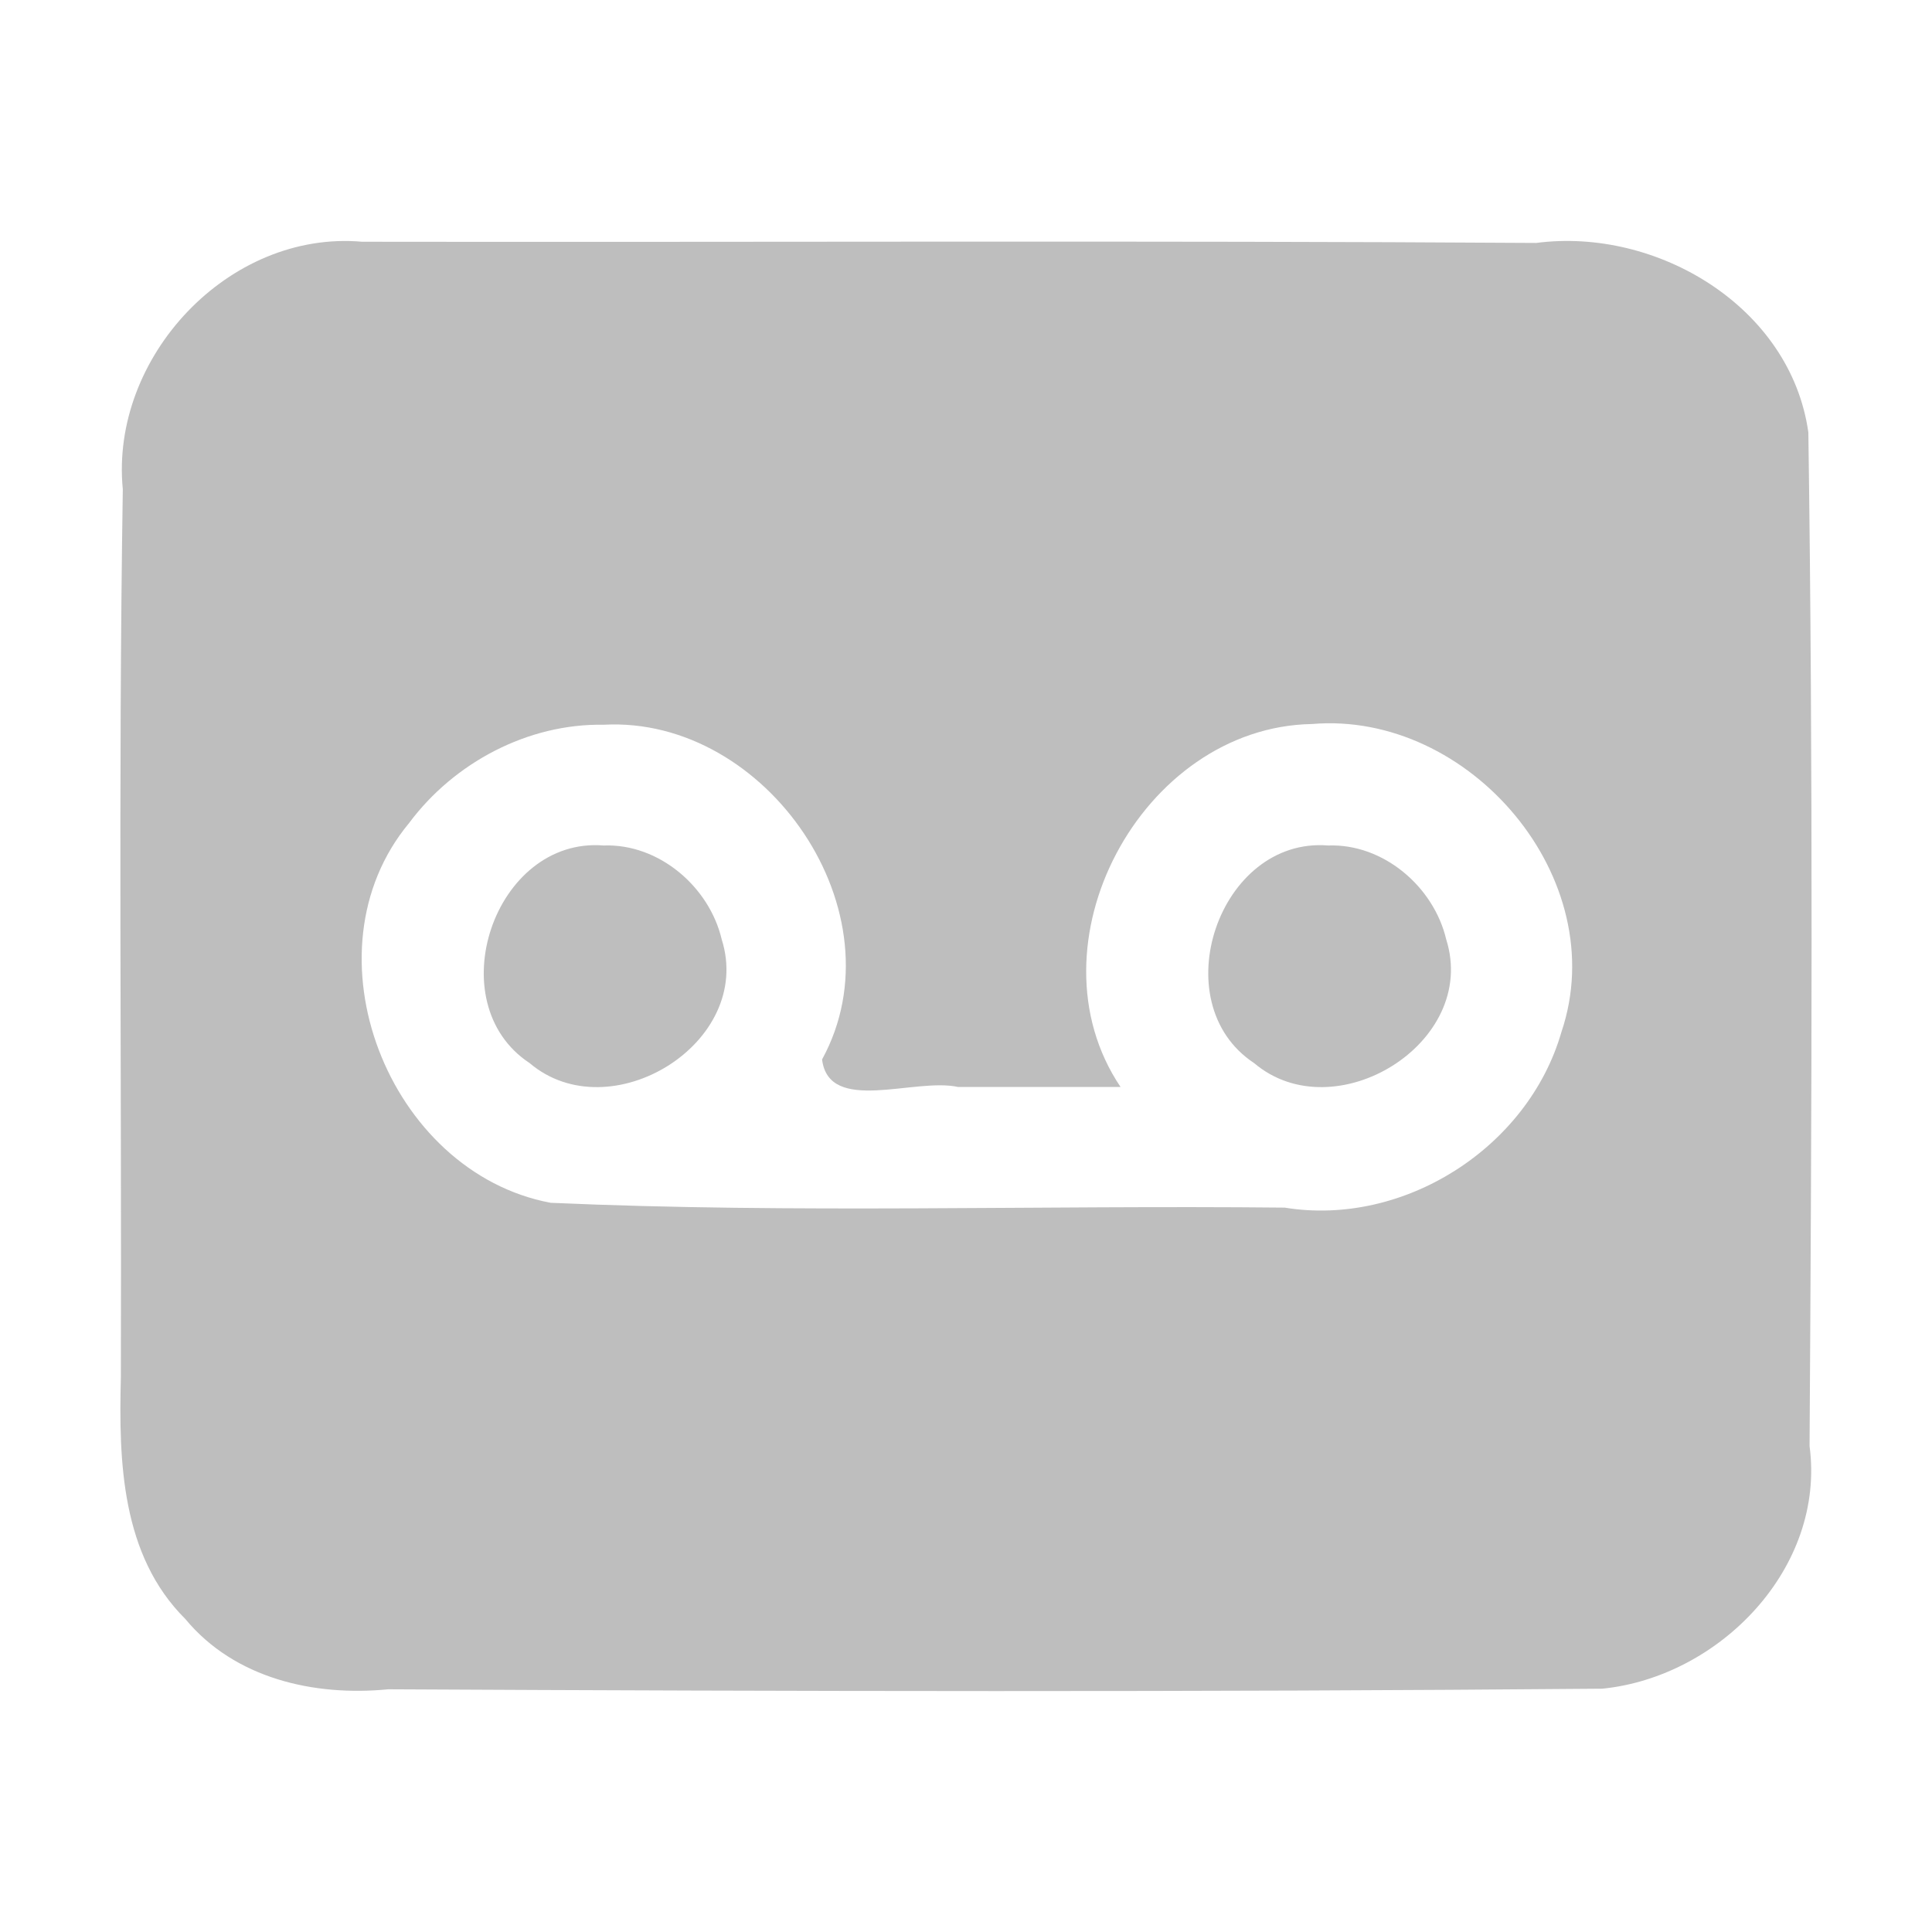 <?xml version="1.0" encoding="UTF-8" standalone="no"?><!DOCTYPE svg PUBLIC "-//W3C//DTD SVG 1.1//EN" "http://www.w3.org/Graphics/SVG/1.1/DTD/svg11.dtd"><svg xmlns="http://www.w3.org/2000/svg" height="64" id="svg6" version="1.1" viewBox="0 0 16 16.0" width="64"><defs id="defs3051"><style id="current-color-scheme" type="text/css">
      .ColorScheme-Text {
        color:#4d4d4d;
      }
      </style></defs><path d="M 2.999,2.002 C 1.893,1.905 0.91,2.959 1.017,4.052 0.979,6.502 1.008,8.954 1.001,11.404 c -0.018,0.699 0.003,1.476 0.534,2.004 0.409,0.494 1.068,0.642 1.68,0.582 3.352,0.017 6.704,0.024 10.055,-0.005 0.972,-0.098 1.85,-1.001 1.716,-2.01 0.018,-2.798 0.03,-5.597 -0.01,-8.394 C 14.83,2.541 13.722,1.881 12.722,2.012 9.481,1.991 6.24,2.007 2.999,2.002 Z m 2,4 c 1.35,-0.074 2.474,1.556 1.809,2.772 0.057,0.458 0.766,0.148 1.127,0.228 0.448,0 0.897,0 1.345,0 C 8.489,7.826 9.452,6.021 10.865,5.996 12.17,5.885 13.36,7.277 12.931,8.547 12.655,9.505 11.625,10.162 10.639,10.001 8.613,9.98 6.583,10.051 4.56,9.961 3.217,9.709 2.499,7.886 3.388,6.816 3.76,6.316 4.372,5.991 4.999,6.002 Z m 0,1 C 4.094,6.929 3.628,8.304 4.386,8.804 5.052,9.369 6.248,8.638 5.977,7.78 5.874,7.343 5.456,6.985 4.999,7.002 Z m 6,0 C 10.094,6.929 9.628,8.304 10.386,8.804 11.052,9.369 12.248,8.638 11.977,7.78 11.874,7.343 11.456,6.985 10.999,7.002 Z" id="path4" style="color:#4d4d4d;fill:#bebebe"/></svg>